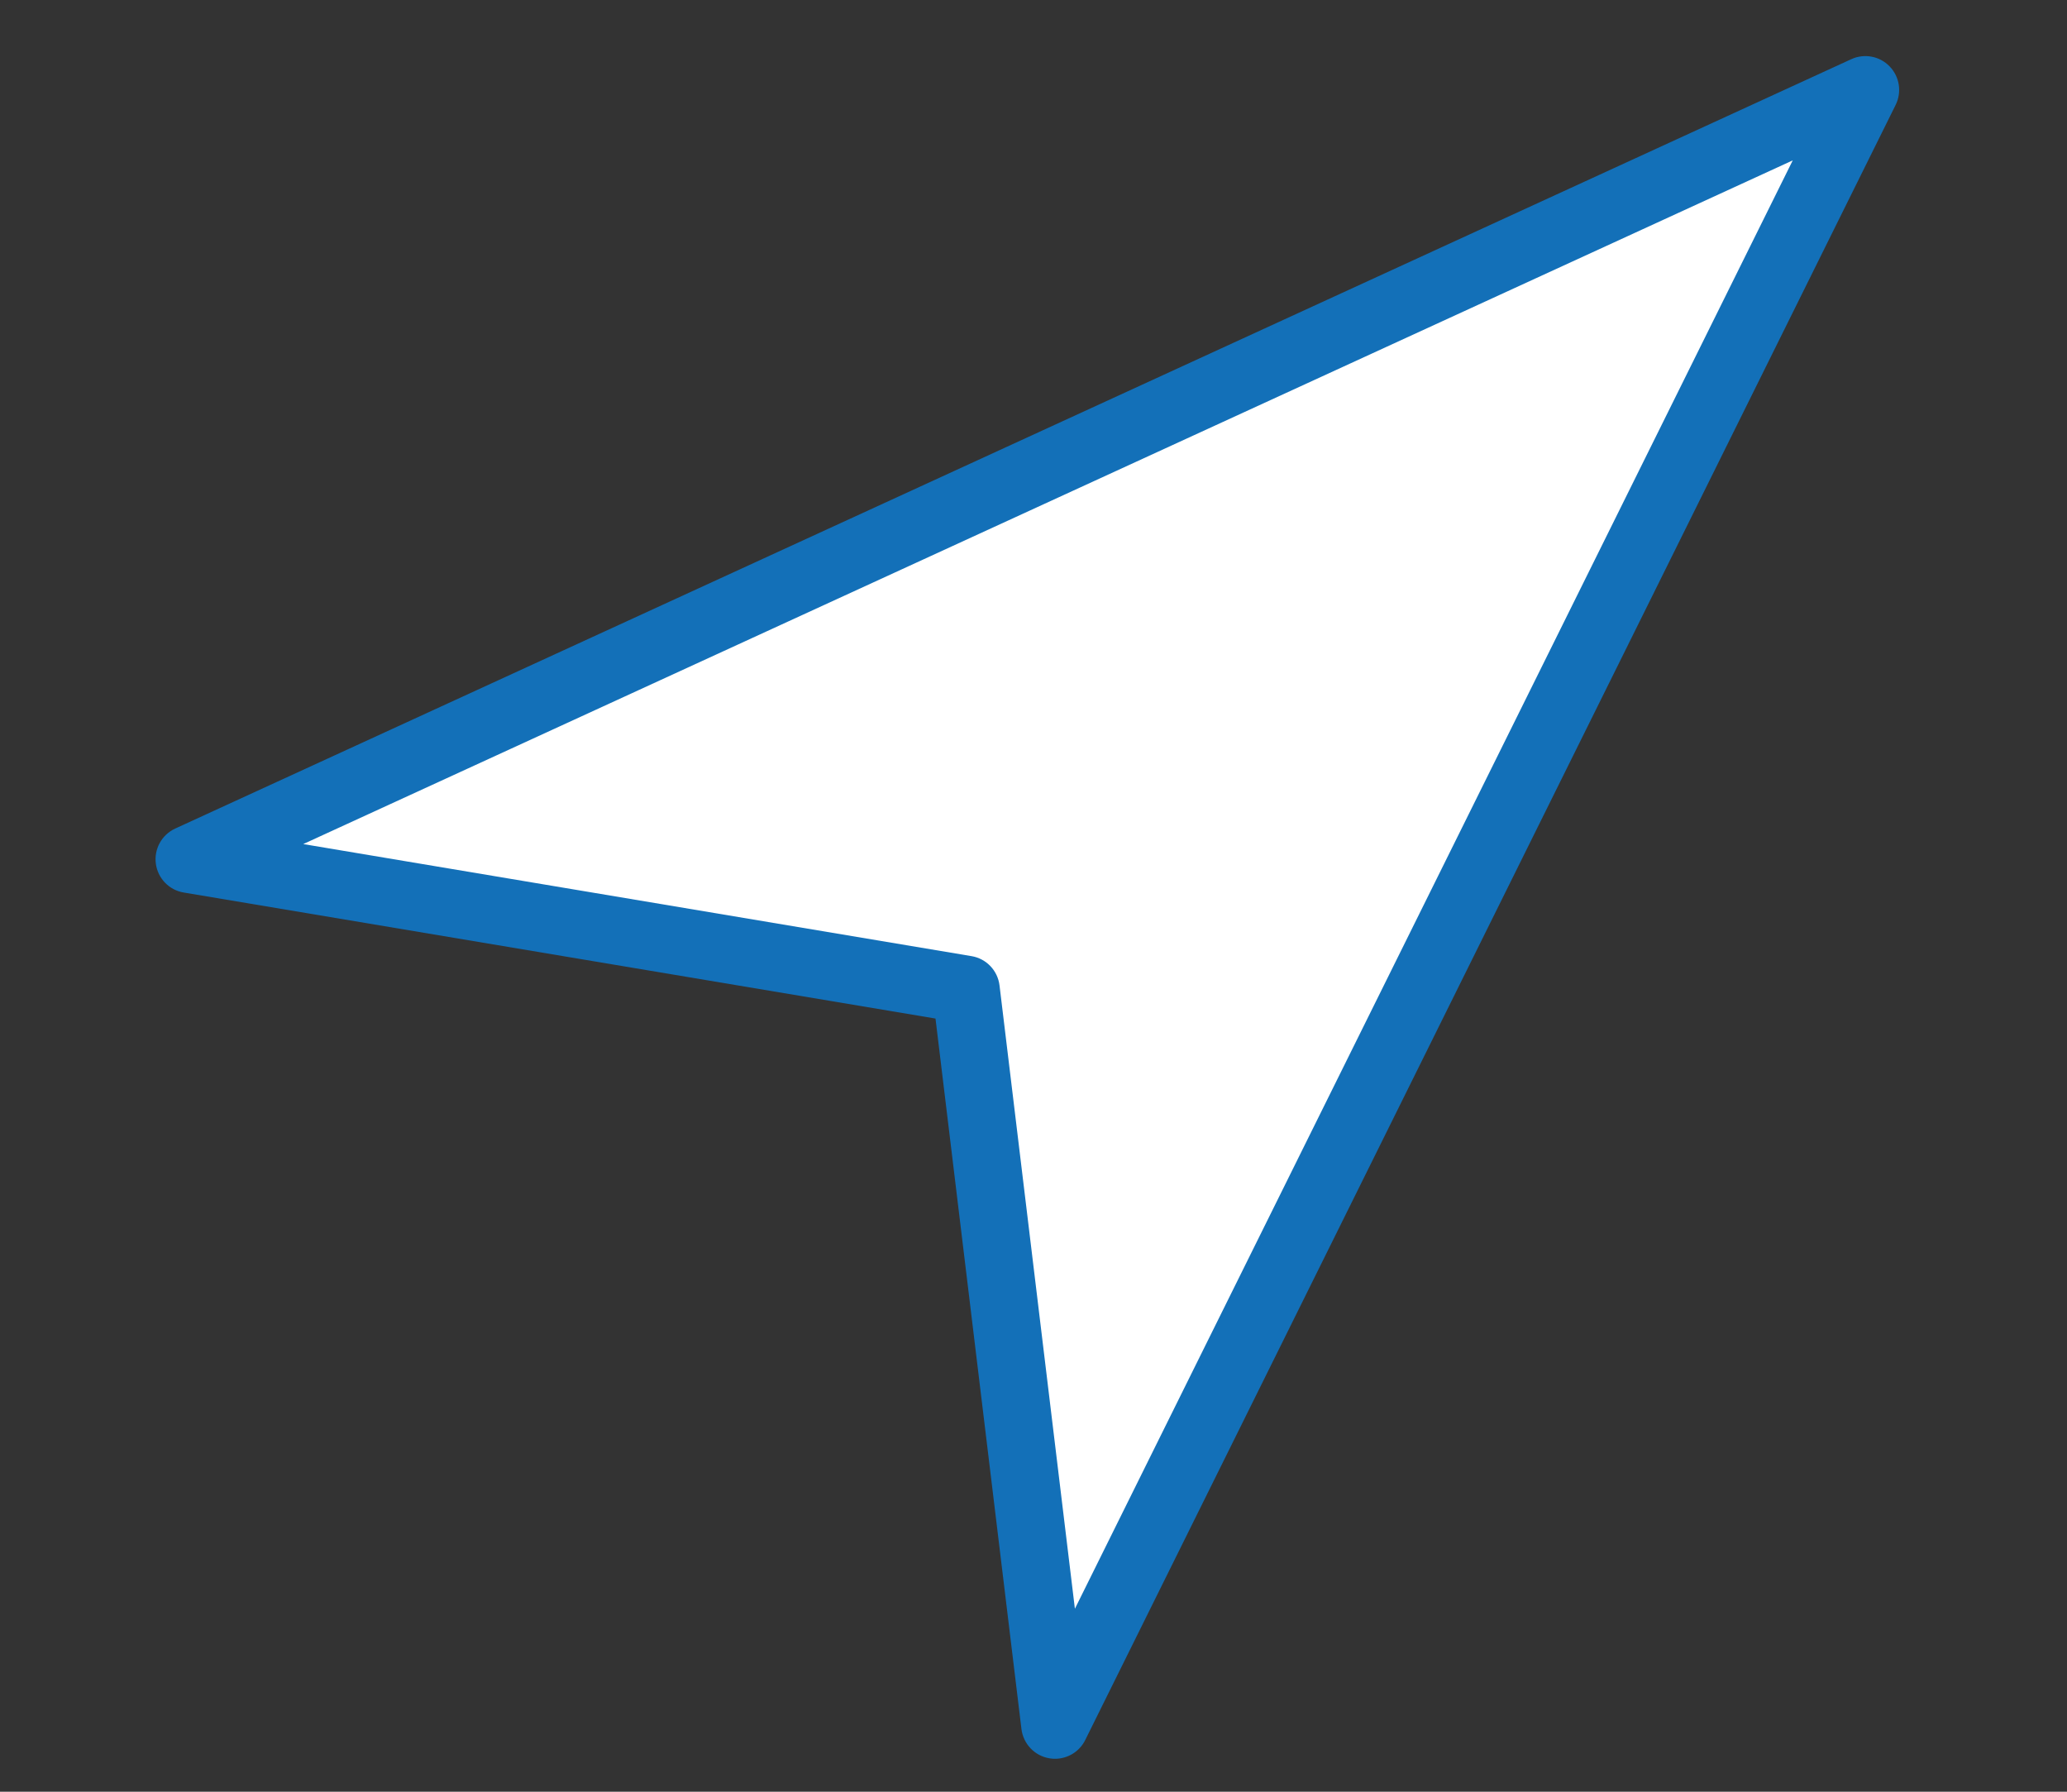<?xml version="1.0" encoding="UTF-8" standalone="no"?><!DOCTYPE svg PUBLIC "-//W3C//DTD SVG 1.1//EN" "http://www.w3.org/Graphics/SVG/1.1/DTD/svg11.dtd"><svg width="100%" height="100%" viewBox="0 0 75 65" version="1.1" xmlns="http://www.w3.org/2000/svg" xmlns:xlink="http://www.w3.org/1999/xlink" xml:space="preserve" style="fill-rule:evenodd;clip-rule:evenodd;stroke-linejoin:round;stroke-miterlimit:1.414;"><rect x="0" y="0" width="75" height="65" fill="#333333" stroke="none"/><path d="M67.169,4.021l-59.784,26.938l27.203,4.982l3.792,26.277l28.789,-58.197l0,0Z" style="fill:#fff;"/><path d="M68.563,2.408c-0.361,-0.374 -0.919,-0.478 -1.39,-0.261l-60.815,27.911c-0.489,0.225 -0.774,0.741 -0.703,1.275c0.071,0.534 0.482,0.958 1.012,1.046l27.277,4.572l3.119,25.776c0.066,0.537 0.476,0.969 1.009,1.06c0.07,0.012 0.139,0.018 0.207,0.018c0.46,0 0.89,-0.258 1.098,-0.681l29.406,-59.319c0.23,-0.465 0.142,-1.025 -0.22,-1.397l0,0Zm-29.561,55.954l-2.735,-22.614c-0.066,-0.539 -0.479,-0.972 -1.014,-1.061l-24.25,-4.066l54.046,-24.803l-26.047,52.544l0,0Z" style="fill:#1370b8;fill-rule:nonzero;"/></svg>